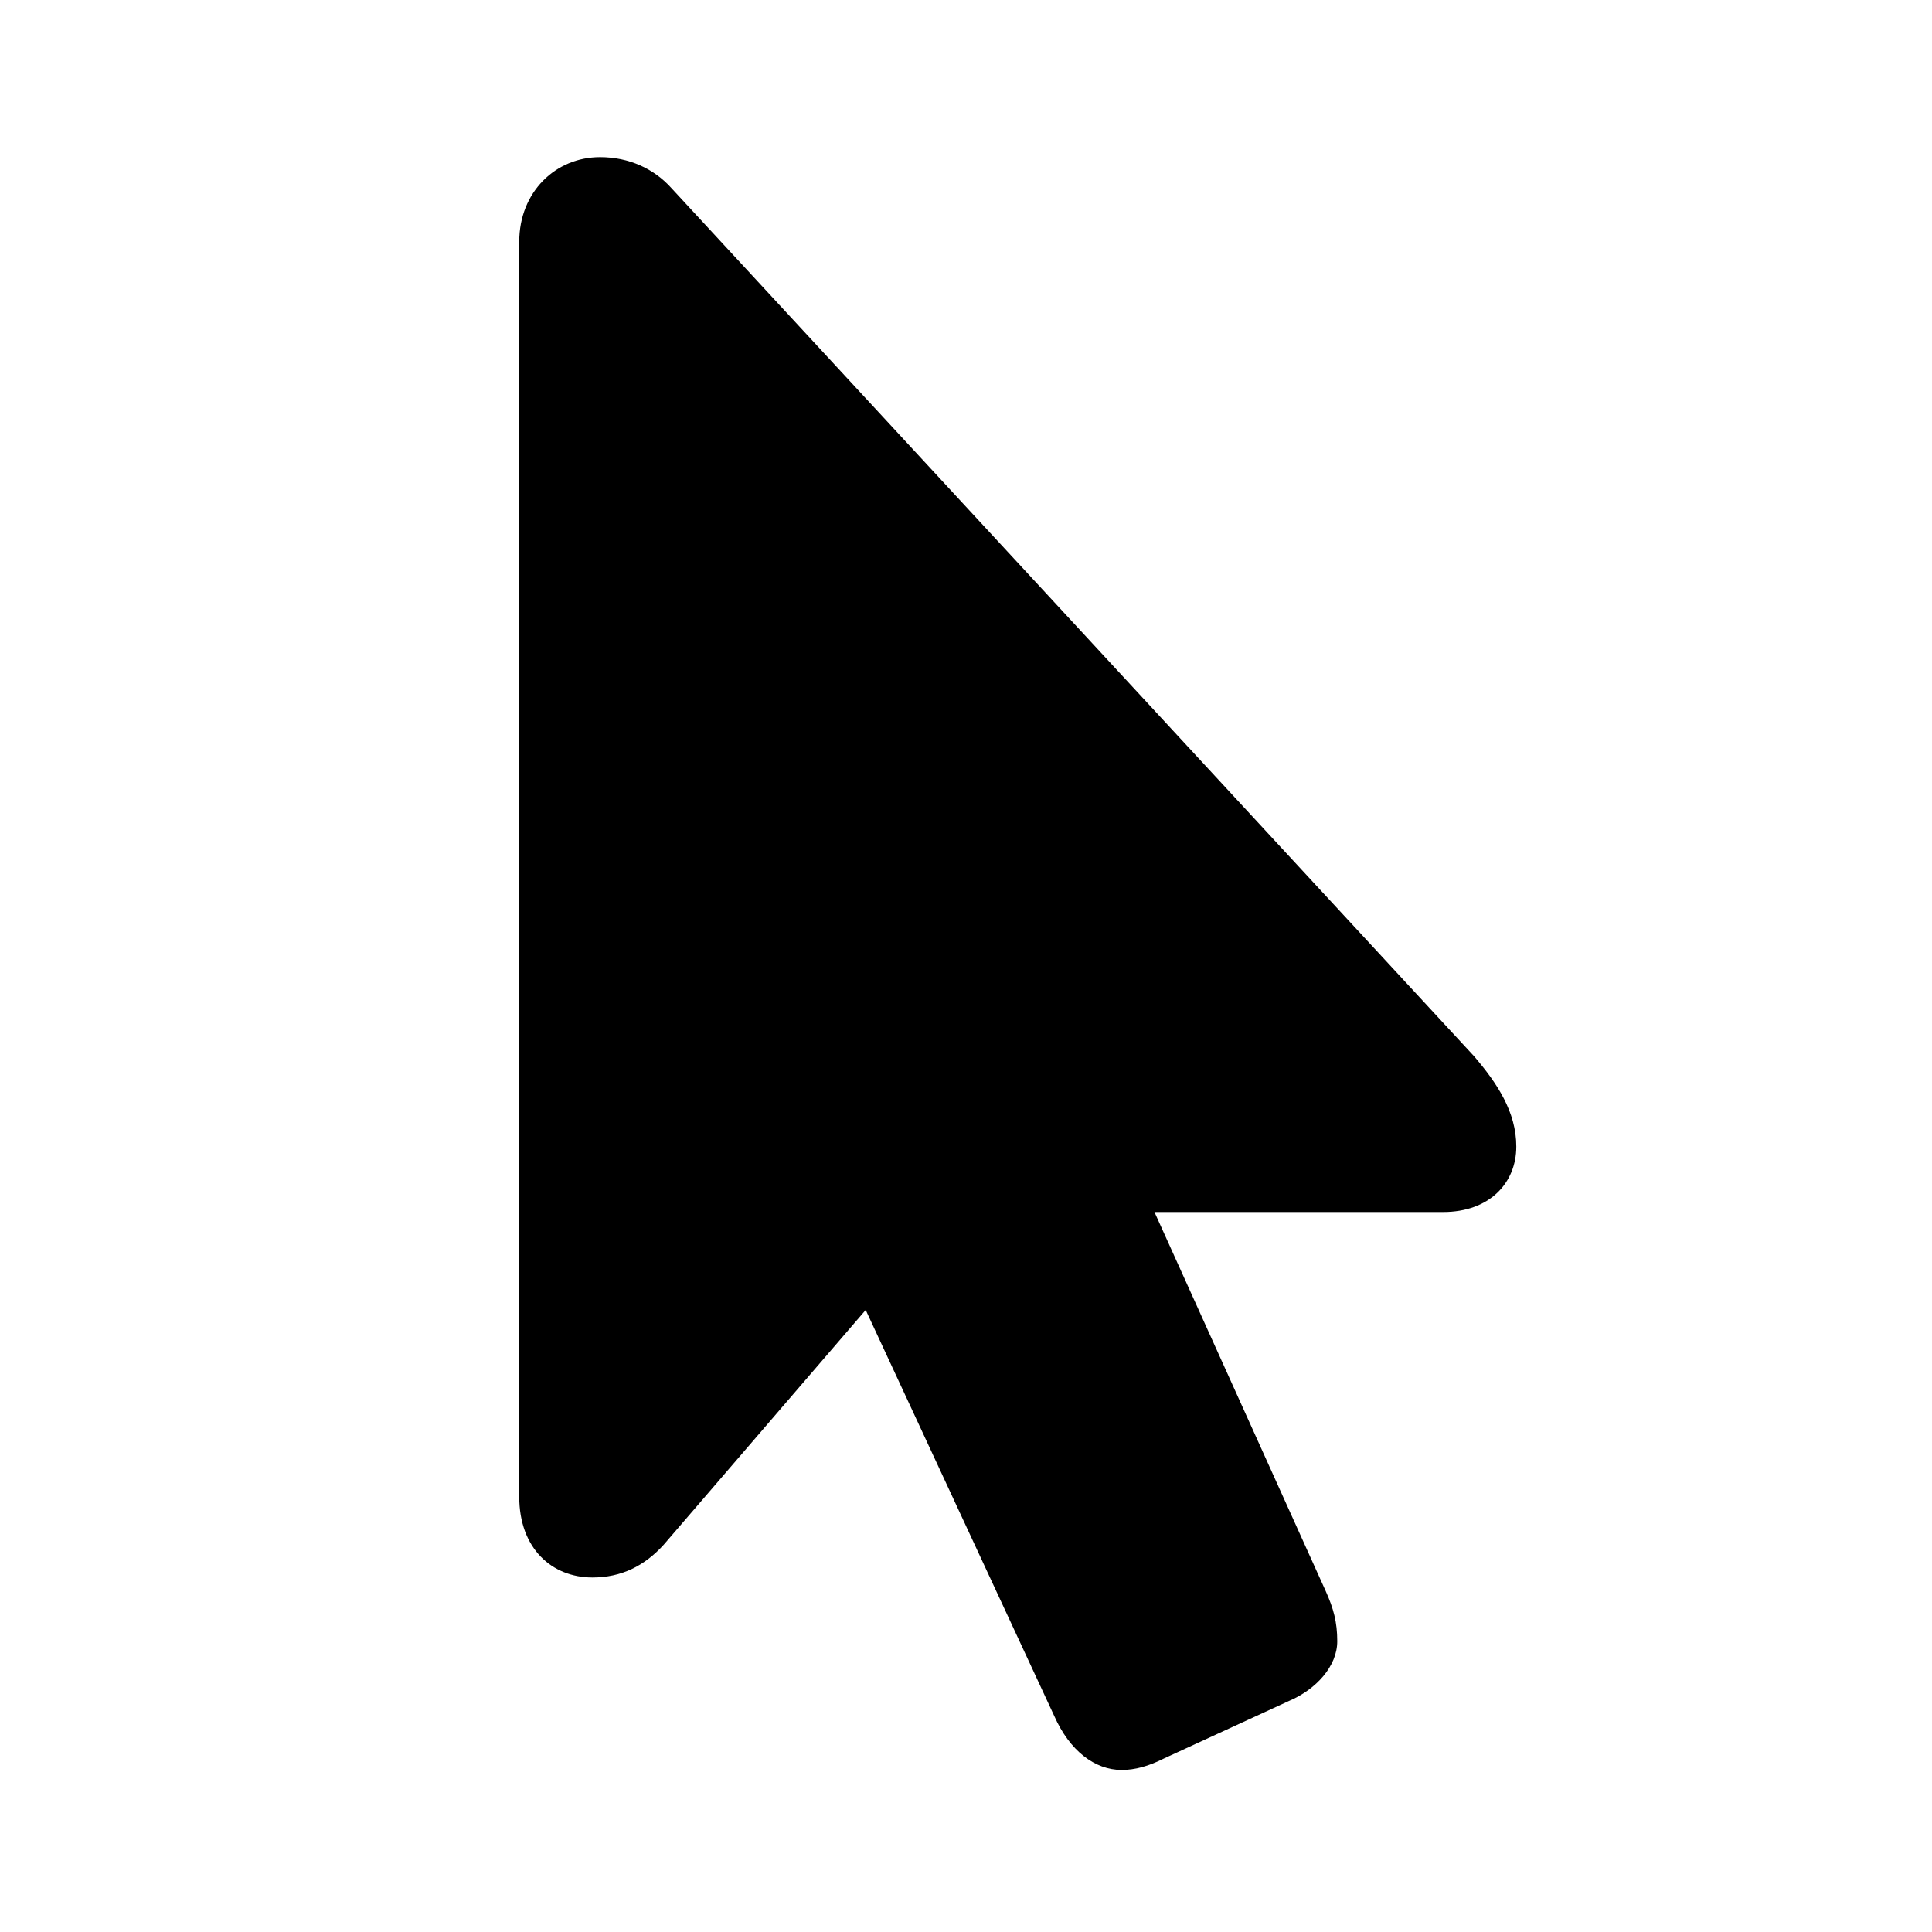 <?xml version="1.0" encoding="UTF-8" standalone="no"?><svg xmlns:rdf="http://www.w3.org/1999/02/22-rdf-syntax-ns#" xmlns="http://www.w3.org/2000/svg" xmlns:osb="http://www.openswatchbook.org/uri/2009/osb" height="24" width="24" version="1.1" xmlns:cc="http://creativecommons.org/ns#" viewBox="0 0 24 24" xmlns:dc="http://purl.org/dc/elements/1.1/"><path d="m14.46 21.844c-.191.096-.359.143-.526.143-.335 0-.646-.239-.837-.669l-2.343-5.045-2.51 2.917c-.239.263-.526.406-.885.406-.502 0-.909-.359-.909-1.004v-15.588c0-.622.454-1.052 1.004-1.052.359 0 .669.143.885.383l9.971 10.784c.287.335.526.693.526 1.124 0 .454-.335.813-.909.813h-3.586l2.128 4.71c.096.215.143.383.143.622 0 .311-.263.598-.598.741z"/></svg>